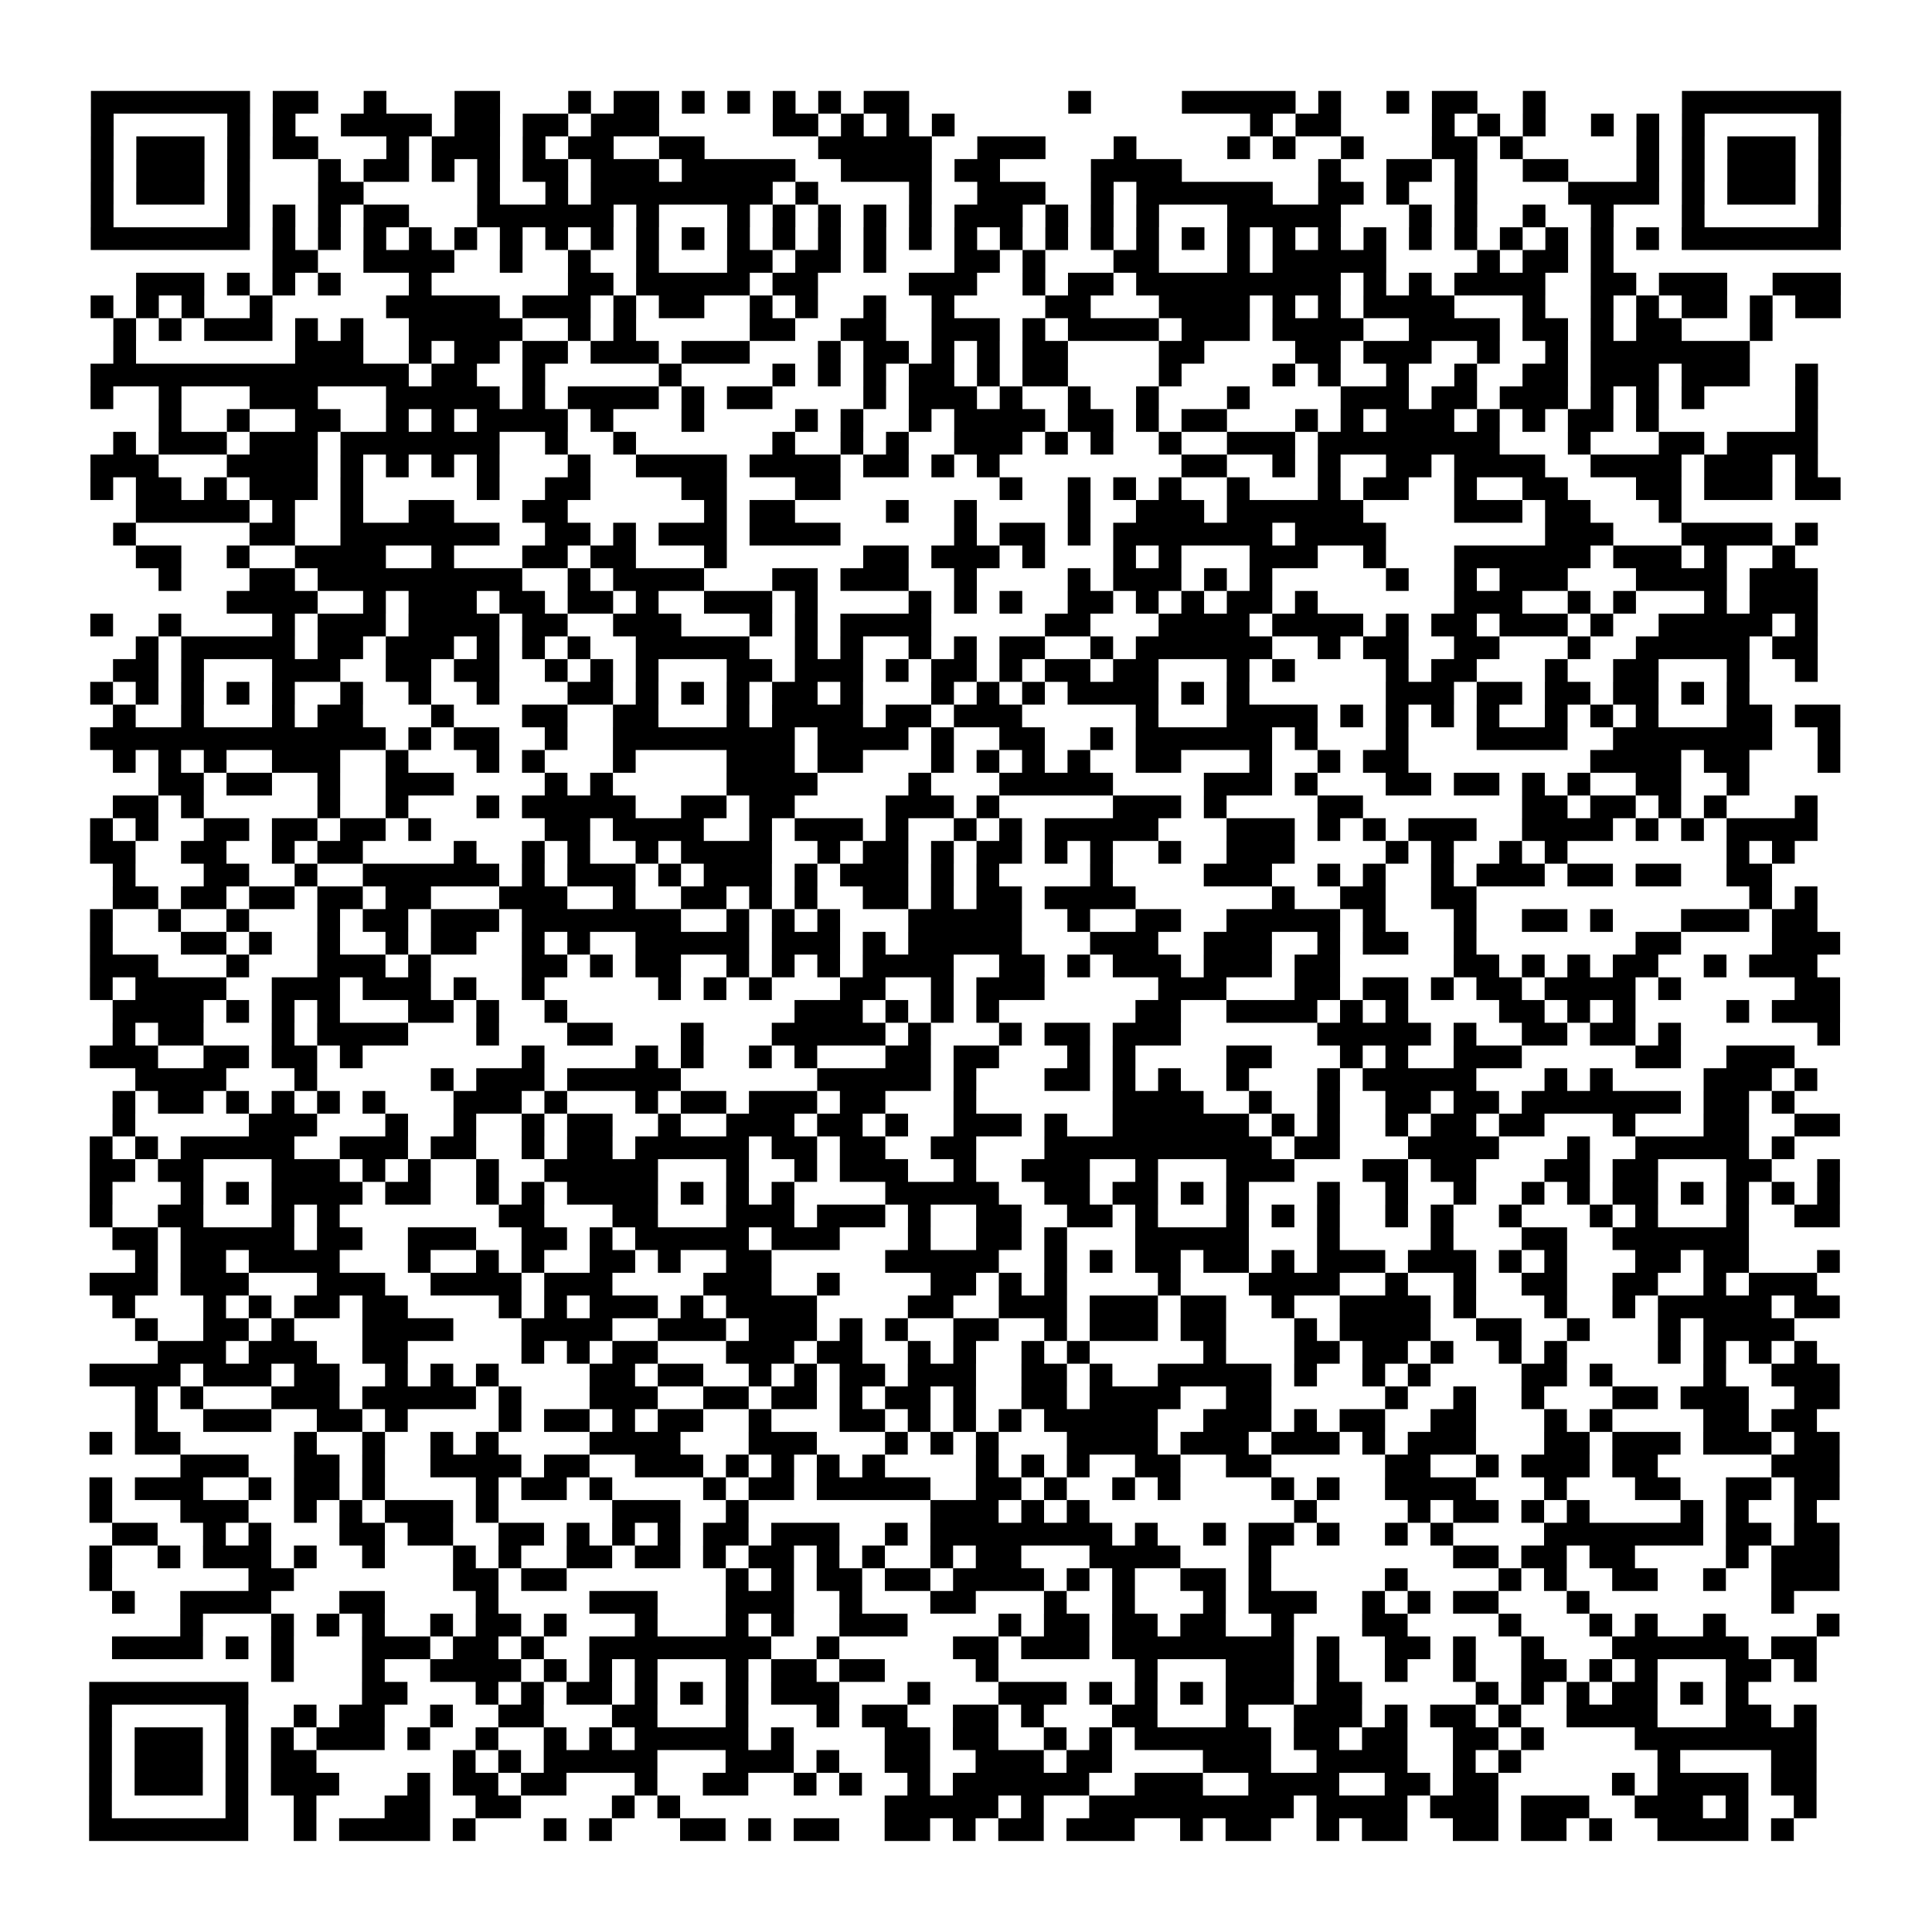 <?xml version="1.0" encoding="UTF-8"?>
<svg xmlns="http://www.w3.org/2000/svg" height="170" width="170" class="pyqrcode"><path transform="scale(2)" stroke="#000" class="pyqrline" d="M4 4.5h7m1 0h2m2 0h1m3 0h2m3 0h1m1 0h2m1 0h1m1 0h1m1 0h1m1 0h1m1 0h2m7 0h1m4 0h5m1 0h1m2 0h1m1 0h2m2 0h1m6 0h7m-77 1h1m5 0h1m1 0h1m2 0h4m1 0h2m1 0h2m1 0h3m5 0h2m1 0h1m1 0h1m1 0h1m13 0h1m1 0h2m4 0h1m1 0h1m1 0h1m2 0h1m1 0h1m1 0h1m5 0h1m-77 1h1m1 0h3m1 0h1m1 0h2m3 0h1m1 0h3m1 0h1m1 0h2m2 0h2m5 0h5m2 0h3m3 0h1m4 0h1m1 0h1m2 0h1m3 0h2m1 0h1m5 0h1m1 0h1m1 0h3m1 0h1m-77 1h1m1 0h3m1 0h1m3 0h1m1 0h2m1 0h1m1 0h1m1 0h2m1 0h3m1 0h5m2 0h4m1 0h2m4 0h4m6 0h1m2 0h2m1 0h1m2 0h2m3 0h1m1 0h1m1 0h3m1 0h1m-77 1h1m1 0h3m1 0h1m3 0h2m5 0h1m2 0h1m1 0h8m1 0h1m4 0h1m2 0h3m2 0h1m1 0h6m2 0h2m1 0h1m2 0h1m4 0h4m1 0h1m1 0h3m1 0h1m-77 1h1m5 0h1m1 0h1m1 0h1m1 0h2m3 0h6m1 0h1m3 0h1m1 0h1m1 0h1m1 0h1m1 0h1m1 0h3m1 0h1m1 0h1m1 0h1m3 0h5m3 0h1m1 0h1m2 0h1m2 0h1m3 0h1m5 0h1m-77 1h7m1 0h1m1 0h1m1 0h1m1 0h1m1 0h1m1 0h1m1 0h1m1 0h1m1 0h1m1 0h1m1 0h1m1 0h1m1 0h1m1 0h1m1 0h1m1 0h1m1 0h1m1 0h1m1 0h1m1 0h1m1 0h1m1 0h1m1 0h1m1 0h1m1 0h1m1 0h1m1 0h1m1 0h1m1 0h1m1 0h1m1 0h1m1 0h7m-69 1h2m2 0h4m2 0h1m2 0h1m2 0h1m3 0h2m1 0h2m1 0h1m3 0h2m1 0h1m3 0h2m3 0h1m1 0h5m4 0h1m1 0h2m1 0h1m-65 1h3m1 0h1m1 0h1m1 0h1m3 0h1m6 0h2m1 0h5m1 0h2m4 0h3m2 0h1m1 0h2m1 0h9m1 0h1m1 0h1m1 0h4m2 0h2m1 0h3m2 0h3m-77 1h1m1 0h1m1 0h1m2 0h1m5 0h5m1 0h3m1 0h1m1 0h2m2 0h1m1 0h1m2 0h1m2 0h1m4 0h2m3 0h4m1 0h1m1 0h1m1 0h4m3 0h1m2 0h1m1 0h1m1 0h2m1 0h1m1 0h2m-76 1h1m1 0h1m1 0h3m1 0h1m1 0h1m2 0h5m2 0h1m1 0h1m5 0h2m2 0h2m2 0h3m1 0h1m1 0h4m1 0h3m1 0h4m2 0h4m1 0h2m1 0h1m1 0h2m3 0h1m-73 1h1m7 0h3m2 0h1m1 0h2m1 0h2m1 0h3m1 0h3m3 0h1m1 0h2m1 0h1m1 0h1m1 0h2m4 0h2m4 0h2m1 0h3m2 0h1m2 0h1m1 0h7m-73 1h14m1 0h2m2 0h1m5 0h1m4 0h1m1 0h1m1 0h1m1 0h2m1 0h1m1 0h2m4 0h1m4 0h1m1 0h1m2 0h1m2 0h1m2 0h2m1 0h3m1 0h3m2 0h1m-76 1h1m2 0h1m3 0h3m3 0h5m1 0h1m1 0h4m1 0h1m1 0h2m4 0h1m1 0h3m1 0h1m2 0h1m2 0h1m3 0h1m4 0h3m1 0h2m1 0h3m1 0h1m1 0h1m1 0h1m4 0h1m-73 1h1m2 0h1m2 0h2m2 0h1m1 0h1m1 0h4m1 0h1m3 0h1m4 0h1m1 0h1m2 0h1m1 0h4m1 0h2m1 0h1m1 0h2m3 0h1m1 0h1m1 0h3m1 0h1m1 0h1m1 0h2m1 0h1m6 0h1m-75 1h1m1 0h3m1 0h3m1 0h7m2 0h1m2 0h1m6 0h1m2 0h1m1 0h1m2 0h3m1 0h1m1 0h1m2 0h1m2 0h3m1 0h8m3 0h1m3 0h2m1 0h4m-76 1h3m3 0h4m1 0h1m1 0h1m1 0h1m1 0h1m3 0h1m2 0h4m1 0h4m1 0h2m1 0h1m1 0h1m8 0h2m2 0h1m1 0h1m2 0h2m1 0h4m2 0h4m1 0h3m1 0h1m-76 1h1m1 0h2m1 0h1m1 0h3m1 0h1m5 0h1m2 0h2m4 0h2m3 0h2m7 0h1m2 0h1m1 0h1m1 0h1m2 0h1m3 0h1m1 0h2m2 0h1m2 0h2m3 0h2m1 0h3m1 0h2m-75 1h5m1 0h1m2 0h1m2 0h2m3 0h2m6 0h1m1 0h2m4 0h1m2 0h1m4 0h1m2 0h3m1 0h6m4 0h3m1 0h2m3 0h1m-69 1h1m5 0h2m2 0h7m2 0h2m1 0h1m1 0h3m1 0h4m5 0h1m1 0h2m1 0h1m1 0h7m1 0h4m7 0h3m3 0h4m1 0h1m-74 1h2m2 0h1m2 0h4m2 0h1m3 0h2m1 0h2m3 0h1m6 0h2m1 0h3m1 0h1m3 0h1m1 0h1m3 0h3m2 0h1m3 0h6m1 0h3m1 0h1m2 0h1m-72 1h1m3 0h2m1 0h9m2 0h1m1 0h4m3 0h2m1 0h3m2 0h1m4 0h1m1 0h3m1 0h1m1 0h1m5 0h1m2 0h1m1 0h3m3 0h4m1 0h3m-70 1h4m2 0h1m1 0h3m1 0h2m1 0h2m1 0h1m2 0h3m1 0h1m4 0h1m1 0h1m1 0h1m2 0h2m1 0h1m1 0h1m1 0h2m1 0h1m6 0h3m2 0h1m1 0h1m3 0h1m1 0h3m-76 1h1m2 0h1m4 0h1m1 0h3m1 0h4m1 0h2m2 0h3m3 0h1m1 0h1m1 0h4m5 0h2m3 0h4m1 0h4m1 0h1m1 0h2m1 0h3m1 0h1m2 0h5m1 0h1m-74 1h1m1 0h5m1 0h2m1 0h3m1 0h1m1 0h1m1 0h1m2 0h5m2 0h1m1 0h1m2 0h1m1 0h1m1 0h2m2 0h1m1 0h6m2 0h1m1 0h2m2 0h2m3 0h1m2 0h5m1 0h2m-75 1h2m1 0h1m3 0h3m2 0h2m1 0h2m2 0h1m1 0h1m1 0h1m3 0h2m1 0h3m1 0h1m1 0h2m1 0h1m1 0h2m1 0h2m3 0h1m1 0h1m4 0h1m1 0h2m3 0h1m2 0h2m3 0h1m2 0h1m-76 1h1m1 0h1m1 0h1m1 0h1m1 0h1m2 0h1m2 0h1m2 0h1m3 0h2m1 0h1m1 0h1m1 0h1m1 0h2m1 0h1m3 0h1m1 0h1m1 0h1m1 0h4m1 0h1m1 0h1m6 0h3m1 0h2m1 0h2m1 0h2m1 0h1m1 0h1m-72 1h1m2 0h1m3 0h1m1 0h2m3 0h1m3 0h2m2 0h2m3 0h1m1 0h4m1 0h2m1 0h3m5 0h1m3 0h4m1 0h1m1 0h1m1 0h1m1 0h1m2 0h1m1 0h1m1 0h1m3 0h2m1 0h2m-77 1h13m1 0h1m1 0h2m2 0h1m2 0h8m1 0h4m1 0h1m2 0h2m2 0h1m1 0h6m1 0h1m3 0h1m3 0h4m2 0h7m2 0h1m-76 1h1m1 0h1m1 0h1m2 0h3m2 0h1m3 0h1m1 0h1m3 0h1m4 0h3m1 0h2m3 0h1m1 0h1m1 0h1m1 0h1m2 0h2m3 0h1m2 0h1m1 0h2m8 0h4m1 0h2m3 0h1m-74 1h2m1 0h2m2 0h1m2 0h3m4 0h1m1 0h1m5 0h4m4 0h1m3 0h5m4 0h3m1 0h1m3 0h2m1 0h2m1 0h1m1 0h1m2 0h2m2 0h1m-72 1h2m1 0h1m5 0h1m2 0h1m3 0h1m1 0h5m2 0h2m1 0h2m4 0h3m1 0h1m5 0h3m1 0h1m4 0h2m7 0h2m1 0h2m1 0h1m1 0h1m3 0h1m-76 1h1m1 0h1m2 0h2m1 0h2m1 0h2m1 0h1m5 0h2m1 0h4m2 0h1m1 0h3m1 0h1m2 0h1m1 0h1m1 0h5m3 0h3m1 0h1m1 0h1m1 0h3m2 0h4m1 0h1m1 0h1m1 0h4m-76 1h2m2 0h2m2 0h1m1 0h2m4 0h1m2 0h1m1 0h1m2 0h1m1 0h4m2 0h1m1 0h2m1 0h1m1 0h2m1 0h1m1 0h1m2 0h1m2 0h3m4 0h1m1 0h1m2 0h1m1 0h1m7 0h1m1 0h1m-74 1h1m3 0h2m2 0h1m2 0h6m1 0h1m1 0h3m1 0h1m1 0h3m1 0h1m1 0h3m1 0h1m1 0h1m4 0h1m4 0h3m2 0h1m1 0h1m2 0h1m1 0h3m1 0h2m1 0h2m2 0h2m-73 1h2m1 0h2m1 0h2m1 0h2m1 0h2m3 0h3m2 0h1m2 0h2m1 0h1m1 0h1m2 0h2m1 0h1m1 0h2m1 0h4m6 0h1m2 0h2m2 0h2m12 0h1m1 0h1m-76 1h1m2 0h1m2 0h1m3 0h1m1 0h2m1 0h3m1 0h7m2 0h1m1 0h1m1 0h1m3 0h5m2 0h1m2 0h2m2 0h5m1 0h1m3 0h1m2 0h2m1 0h1m3 0h3m1 0h2m-76 1h1m3 0h2m1 0h1m2 0h1m2 0h1m1 0h2m2 0h1m1 0h1m2 0h5m1 0h3m1 0h1m1 0h5m3 0h3m2 0h3m2 0h1m1 0h2m2 0h1m7 0h2m4 0h3m-77 1h3m3 0h1m3 0h3m1 0h1m4 0h2m1 0h1m1 0h2m2 0h1m1 0h1m1 0h1m1 0h4m2 0h2m1 0h1m1 0h3m1 0h3m1 0h2m5 0h2m1 0h1m1 0h1m1 0h2m2 0h1m1 0h3m-76 1h1m1 0h4m2 0h3m1 0h3m1 0h1m2 0h1m5 0h1m1 0h1m1 0h1m3 0h2m2 0h1m1 0h3m5 0h3m3 0h2m1 0h2m1 0h1m1 0h2m1 0h4m1 0h1m5 0h2m-76 1h4m1 0h1m1 0h1m1 0h1m3 0h2m1 0h1m2 0h1m10 0h3m1 0h1m1 0h1m1 0h1m6 0h2m2 0h4m1 0h1m1 0h1m4 0h2m1 0h1m1 0h1m4 0h1m1 0h3m-76 1h1m1 0h2m3 0h1m1 0h4m3 0h1m3 0h2m3 0h1m3 0h5m1 0h1m3 0h1m1 0h2m1 0h3m6 0h5m1 0h1m2 0h2m1 0h2m1 0h1m6 0h1m-77 1h3m2 0h2m1 0h2m1 0h1m7 0h1m4 0h1m1 0h1m2 0h1m1 0h1m3 0h2m1 0h2m3 0h1m1 0h1m4 0h2m3 0h1m1 0h1m2 0h3m5 0h2m2 0h3m-73 1h4m3 0h1m5 0h1m1 0h3m1 0h5m6 0h5m1 0h1m3 0h2m1 0h1m1 0h1m2 0h1m3 0h1m1 0h5m3 0h1m1 0h1m4 0h3m1 0h1m-75 1h1m1 0h2m1 0h1m1 0h1m1 0h1m1 0h1m3 0h3m1 0h1m3 0h1m1 0h2m1 0h3m1 0h2m3 0h1m6 0h4m2 0h1m2 0h1m2 0h2m1 0h2m1 0h7m1 0h2m1 0h1m-74 1h1m5 0h3m3 0h1m2 0h1m2 0h1m1 0h2m2 0h1m2 0h3m1 0h2m1 0h1m2 0h3m1 0h1m2 0h6m1 0h1m1 0h1m2 0h1m1 0h2m1 0h2m3 0h1m3 0h2m2 0h2m-77 1h1m1 0h1m1 0h5m2 0h3m1 0h2m2 0h1m1 0h2m1 0h5m1 0h2m1 0h2m2 0h2m3 0h10m1 0h2m3 0h4m3 0h1m2 0h5m1 0h1m-75 1h2m1 0h2m3 0h3m1 0h1m1 0h1m2 0h1m2 0h5m3 0h1m2 0h1m1 0h3m2 0h1m2 0h3m2 0h1m3 0h3m3 0h2m1 0h2m3 0h2m1 0h2m3 0h2m2 0h1m-77 1h1m3 0h1m1 0h1m1 0h4m1 0h2m2 0h1m1 0h1m1 0h4m1 0h1m1 0h1m1 0h1m4 0h5m2 0h2m1 0h2m1 0h1m1 0h1m3 0h1m2 0h1m2 0h1m2 0h1m1 0h1m1 0h2m1 0h1m1 0h1m1 0h1m1 0h1m-77 1h1m2 0h2m3 0h1m1 0h1m7 0h2m3 0h2m3 0h3m1 0h3m1 0h1m2 0h2m2 0h2m1 0h1m3 0h1m1 0h1m1 0h1m2 0h1m1 0h1m2 0h1m3 0h1m1 0h1m3 0h1m2 0h2m-76 1h2m1 0h5m1 0h2m2 0h3m2 0h2m1 0h1m1 0h5m1 0h3m3 0h1m2 0h2m1 0h1m3 0h5m3 0h1m4 0h1m3 0h2m2 0h6m-71 1h1m1 0h2m1 0h4m3 0h1m2 0h1m1 0h1m2 0h2m1 0h1m2 0h2m5 0h5m2 0h1m1 0h1m1 0h2m1 0h2m1 0h1m1 0h3m1 0h3m1 0h1m1 0h1m3 0h2m1 0h2m3 0h1m-77 1h3m1 0h3m3 0h3m2 0h4m1 0h3m4 0h3m2 0h1m4 0h2m1 0h1m1 0h1m4 0h1m3 0h4m2 0h1m2 0h1m2 0h2m2 0h2m2 0h1m1 0h3m-75 1h1m3 0h1m1 0h1m1 0h2m1 0h2m4 0h1m1 0h1m1 0h3m1 0h1m1 0h4m4 0h2m2 0h3m1 0h3m1 0h2m2 0h1m2 0h4m1 0h1m3 0h1m2 0h1m1 0h5m1 0h2m-75 1h1m2 0h2m1 0h1m3 0h4m3 0h4m2 0h3m1 0h3m1 0h1m1 0h1m2 0h2m2 0h1m1 0h3m1 0h2m3 0h1m1 0h4m2 0h2m2 0h1m3 0h1m1 0h4m-72 1h3m1 0h3m2 0h2m5 0h1m1 0h1m1 0h2m3 0h3m1 0h2m2 0h1m1 0h1m2 0h1m1 0h1m5 0h1m3 0h2m1 0h2m1 0h1m2 0h1m1 0h1m4 0h1m1 0h1m1 0h1m1 0h1m-76 1h4m1 0h3m1 0h2m2 0h1m1 0h1m1 0h1m4 0h2m1 0h2m2 0h1m1 0h1m1 0h2m1 0h3m2 0h2m1 0h1m2 0h5m1 0h1m2 0h1m1 0h1m4 0h2m1 0h1m4 0h1m2 0h3m-75 1h1m1 0h1m3 0h3m1 0h5m1 0h1m3 0h3m2 0h2m1 0h2m1 0h1m1 0h2m1 0h1m2 0h2m1 0h4m2 0h2m5 0h1m2 0h1m2 0h1m3 0h2m1 0h3m2 0h2m-75 1h1m2 0h3m2 0h2m1 0h1m4 0h1m1 0h2m1 0h1m1 0h2m2 0h1m3 0h2m1 0h1m1 0h1m1 0h1m1 0h5m2 0h3m1 0h1m1 0h2m2 0h2m3 0h1m1 0h1m4 0h2m1 0h2m-76 1h1m1 0h2m5 0h1m2 0h1m2 0h1m1 0h1m4 0h4m3 0h3m3 0h1m1 0h1m1 0h1m3 0h4m1 0h3m1 0h3m1 0h1m1 0h3m3 0h2m1 0h3m1 0h3m1 0h2m-73 1h3m2 0h2m1 0h1m2 0h4m1 0h2m2 0h3m1 0h1m1 0h1m1 0h1m1 0h1m4 0h1m1 0h1m1 0h1m2 0h2m2 0h2m5 0h2m2 0h1m1 0h3m1 0h2m5 0h3m-77 1h1m1 0h3m2 0h1m1 0h2m1 0h1m4 0h1m1 0h2m1 0h1m4 0h1m1 0h2m1 0h5m2 0h2m1 0h1m2 0h1m1 0h1m4 0h1m1 0h1m2 0h4m3 0h1m3 0h2m2 0h2m1 0h2m-77 1h1m3 0h3m2 0h1m1 0h1m1 0h3m1 0h1m5 0h3m2 0h1m8 0h3m1 0h1m1 0h1m9 0h1m4 0h1m1 0h2m1 0h1m1 0h1m4 0h1m1 0h1m2 0h1m-75 1h2m2 0h1m1 0h1m3 0h2m1 0h2m2 0h2m1 0h1m1 0h1m1 0h1m1 0h2m1 0h3m2 0h1m1 0h8m1 0h1m2 0h1m1 0h2m1 0h1m2 0h1m1 0h1m4 0h7m1 0h2m1 0h2m-77 1h1m2 0h1m1 0h3m1 0h1m2 0h1m3 0h1m1 0h1m2 0h2m1 0h2m1 0h1m1 0h2m1 0h1m1 0h1m2 0h1m1 0h2m3 0h4m3 0h1m8 0h2m1 0h2m1 0h2m4 0h1m1 0h3m-77 1h1m6 0h2m7 0h2m1 0h2m7 0h1m1 0h1m1 0h2m1 0h2m1 0h4m1 0h1m1 0h1m2 0h2m1 0h1m5 0h1m4 0h1m1 0h1m2 0h2m2 0h1m2 0h3m-76 1h1m2 0h4m3 0h2m4 0h1m4 0h3m3 0h3m2 0h1m3 0h2m3 0h1m2 0h1m3 0h1m1 0h3m2 0h1m1 0h1m1 0h2m3 0h1m8 0h1m-71 1h1m3 0h1m1 0h1m1 0h1m2 0h1m1 0h2m1 0h1m3 0h1m3 0h1m1 0h1m2 0h3m4 0h1m1 0h2m1 0h2m1 0h2m2 0h1m3 0h2m4 0h1m3 0h1m1 0h1m2 0h1m4 0h1m-76 1h4m1 0h1m1 0h1m3 0h3m1 0h2m1 0h1m2 0h8m2 0h1m5 0h2m1 0h3m1 0h8m1 0h1m2 0h2m1 0h1m2 0h1m3 0h6m1 0h2m-68 1h1m3 0h1m2 0h4m1 0h1m1 0h1m1 0h1m3 0h1m1 0h2m1 0h2m4 0h1m6 0h1m3 0h3m1 0h1m2 0h1m2 0h1m2 0h2m1 0h1m1 0h1m3 0h2m1 0h1m-76 1h7m5 0h2m3 0h1m1 0h1m1 0h2m1 0h1m1 0h1m1 0h1m1 0h3m3 0h1m3 0h3m1 0h1m1 0h1m1 0h1m1 0h3m1 0h2m5 0h1m1 0h1m1 0h1m1 0h2m1 0h1m1 0h1m-73 1h1m5 0h1m2 0h1m1 0h2m2 0h1m2 0h2m3 0h2m3 0h1m3 0h1m1 0h2m2 0h2m1 0h1m3 0h2m3 0h1m2 0h3m1 0h1m1 0h2m1 0h1m2 0h4m3 0h2m1 0h1m-76 1h1m1 0h3m1 0h1m1 0h1m1 0h3m1 0h1m2 0h1m2 0h1m1 0h1m1 0h5m1 0h1m4 0h2m1 0h2m2 0h1m1 0h1m1 0h6m1 0h2m1 0h2m2 0h2m1 0h1m4 0h8m-76 1h1m1 0h3m1 0h1m1 0h2m6 0h1m1 0h1m1 0h5m3 0h3m1 0h1m2 0h2m2 0h3m1 0h2m4 0h3m2 0h4m2 0h1m1 0h1m6 0h1m4 0h2m-76 1h1m1 0h3m1 0h1m1 0h3m3 0h1m1 0h2m1 0h2m3 0h1m2 0h2m2 0h1m1 0h1m2 0h1m1 0h6m2 0h3m2 0h4m2 0h2m1 0h2m5 0h1m1 0h4m1 0h2m-76 1h1m5 0h1m2 0h1m3 0h2m2 0h2m4 0h1m1 0h1m9 0h5m1 0h1m2 0h9m1 0h4m1 0h3m1 0h3m2 0h3m1 0h1m2 0h1m-76 1h7m2 0h1m1 0h4m1 0h1m3 0h1m1 0h1m3 0h2m1 0h1m1 0h2m2 0h2m1 0h1m1 0h2m1 0h3m2 0h1m1 0h2m2 0h1m1 0h2m2 0h2m1 0h2m1 0h1m2 0h4m1 0h1"/></svg>
